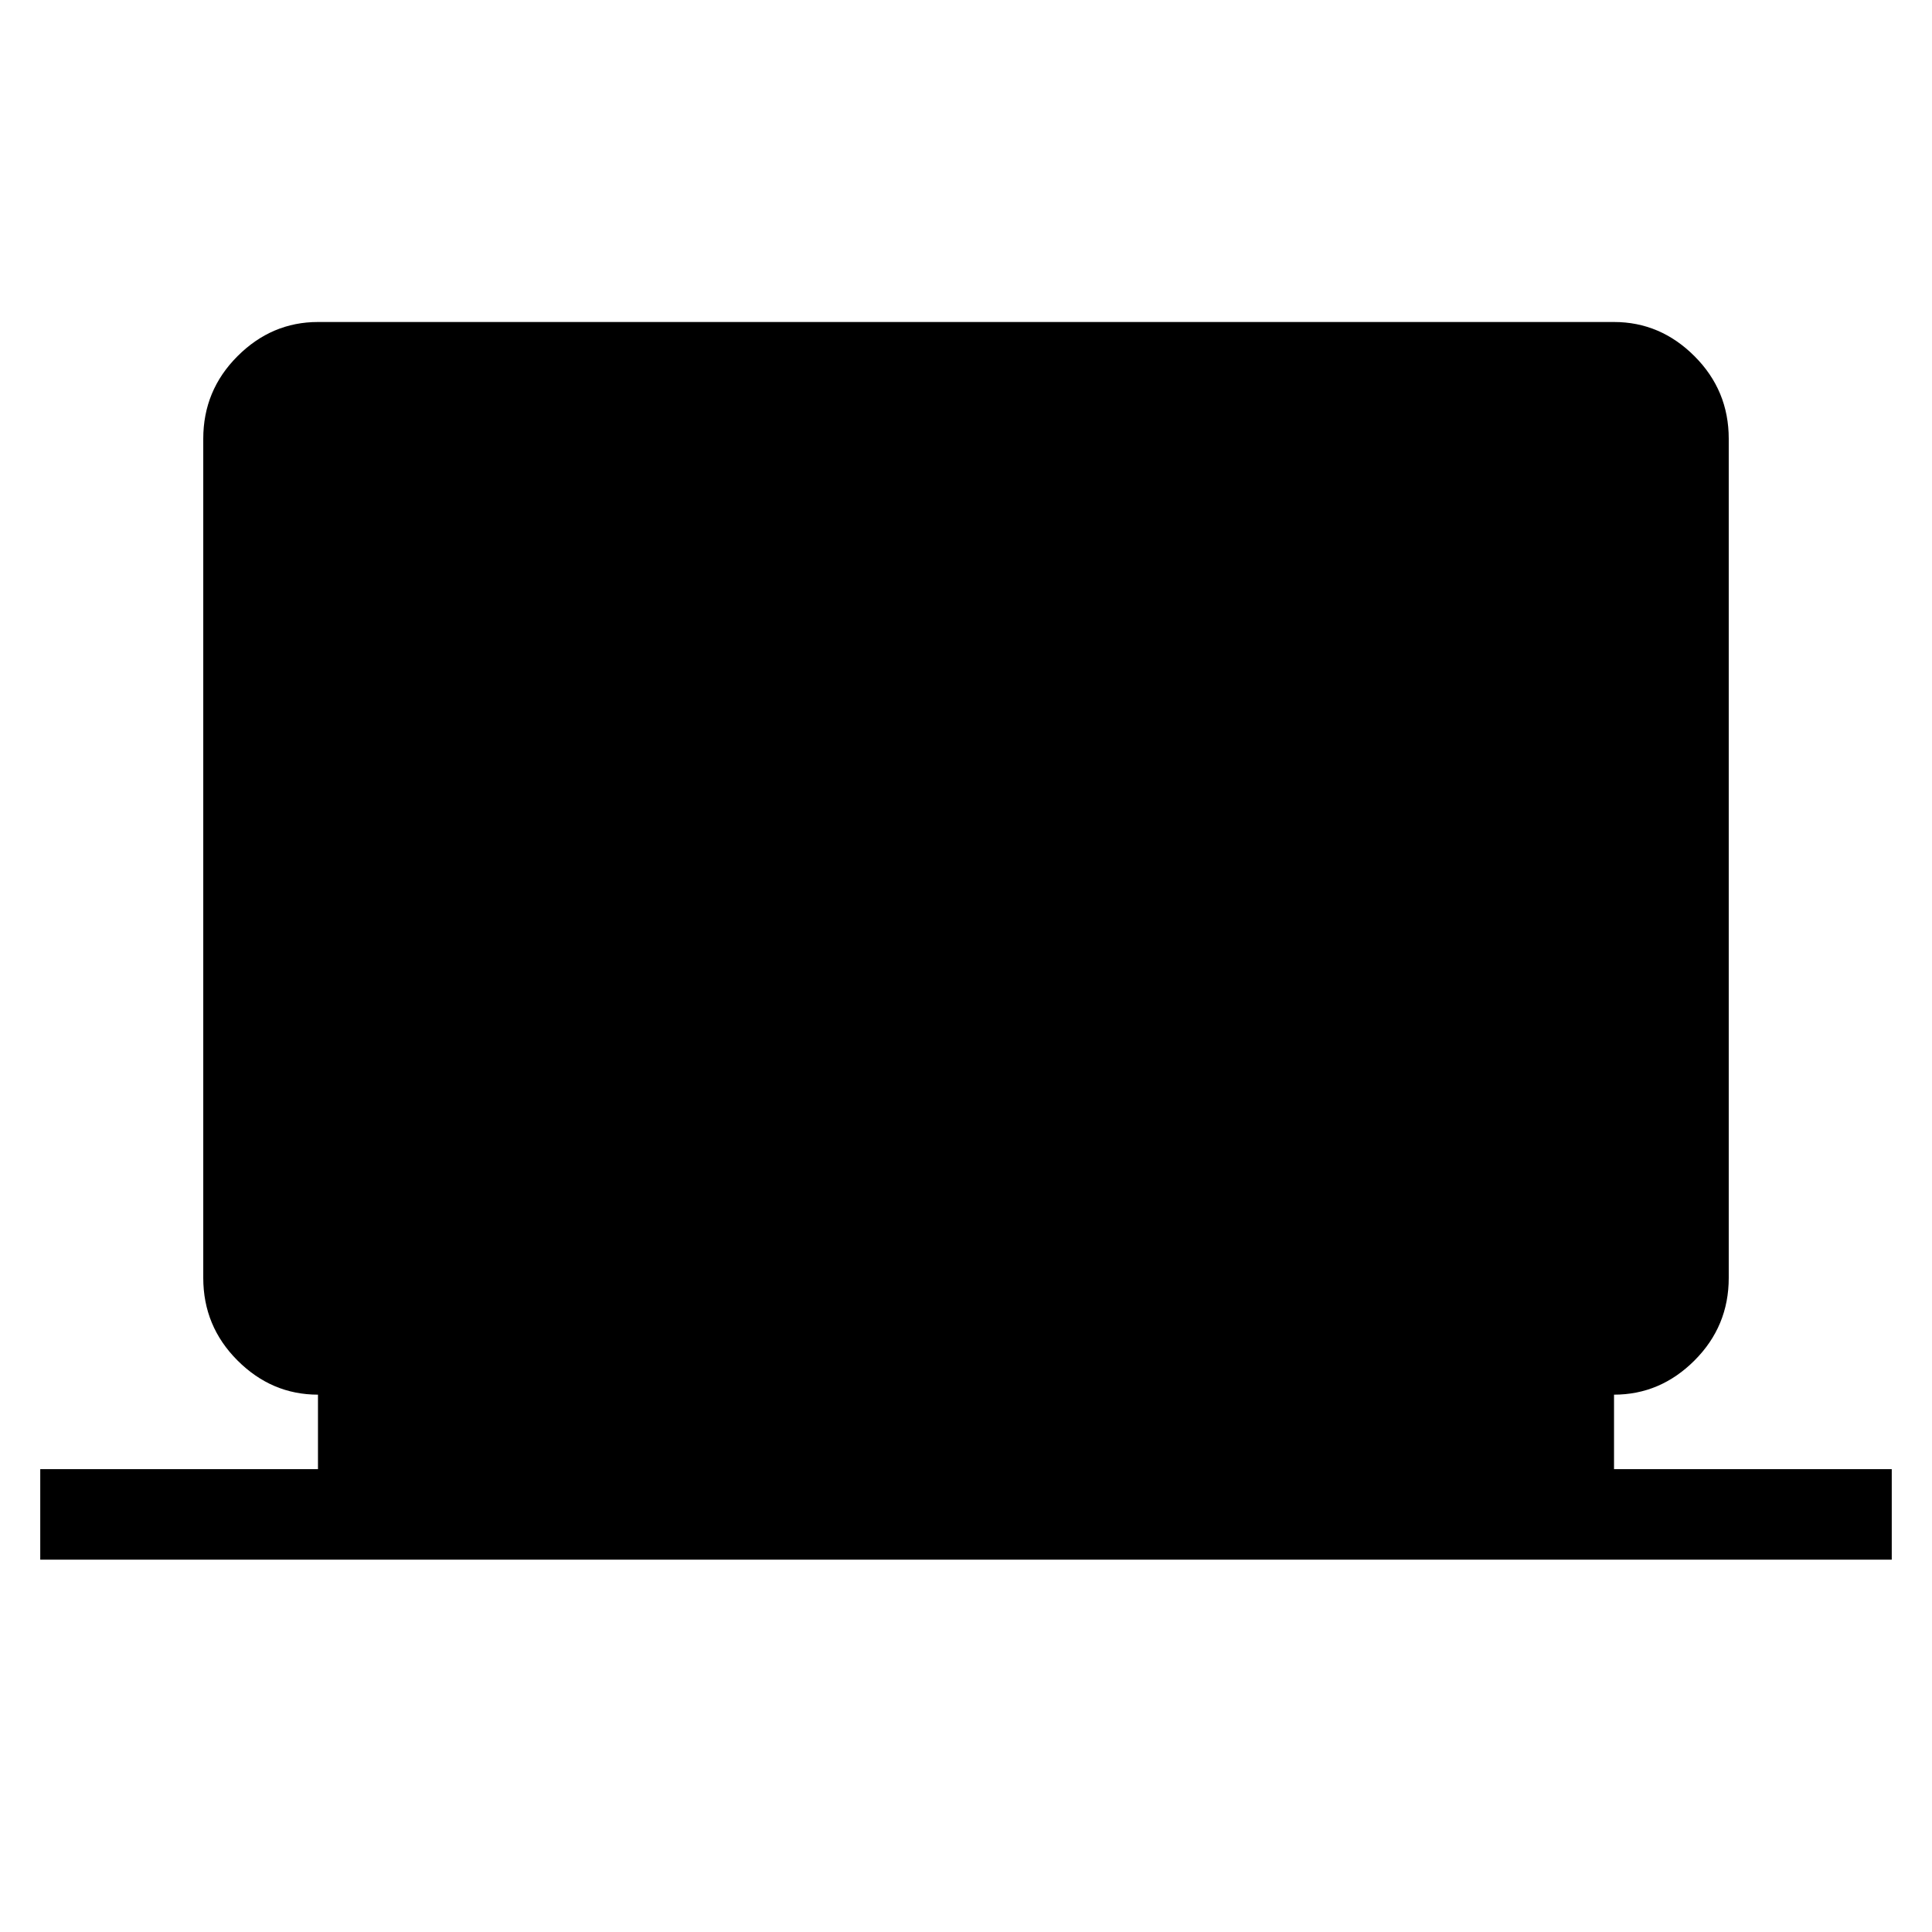 <svg xmlns="http://www.w3.org/2000/svg" height="48" width="48"><path d="M1 38.75V36.5H7.9V34.65Q6.75 34.65 5.9 33.8Q5.05 32.95 5.05 31.75V10.9Q5.05 9.7 5.9 8.85Q6.75 8 7.9 8H40.1Q41.25 8 42.1 8.85Q42.95 9.7 42.95 10.9V31.75Q42.95 32.95 42.1 33.8Q41.25 34.65 40.1 34.65V36.5H47V38.75Z"/></svg>